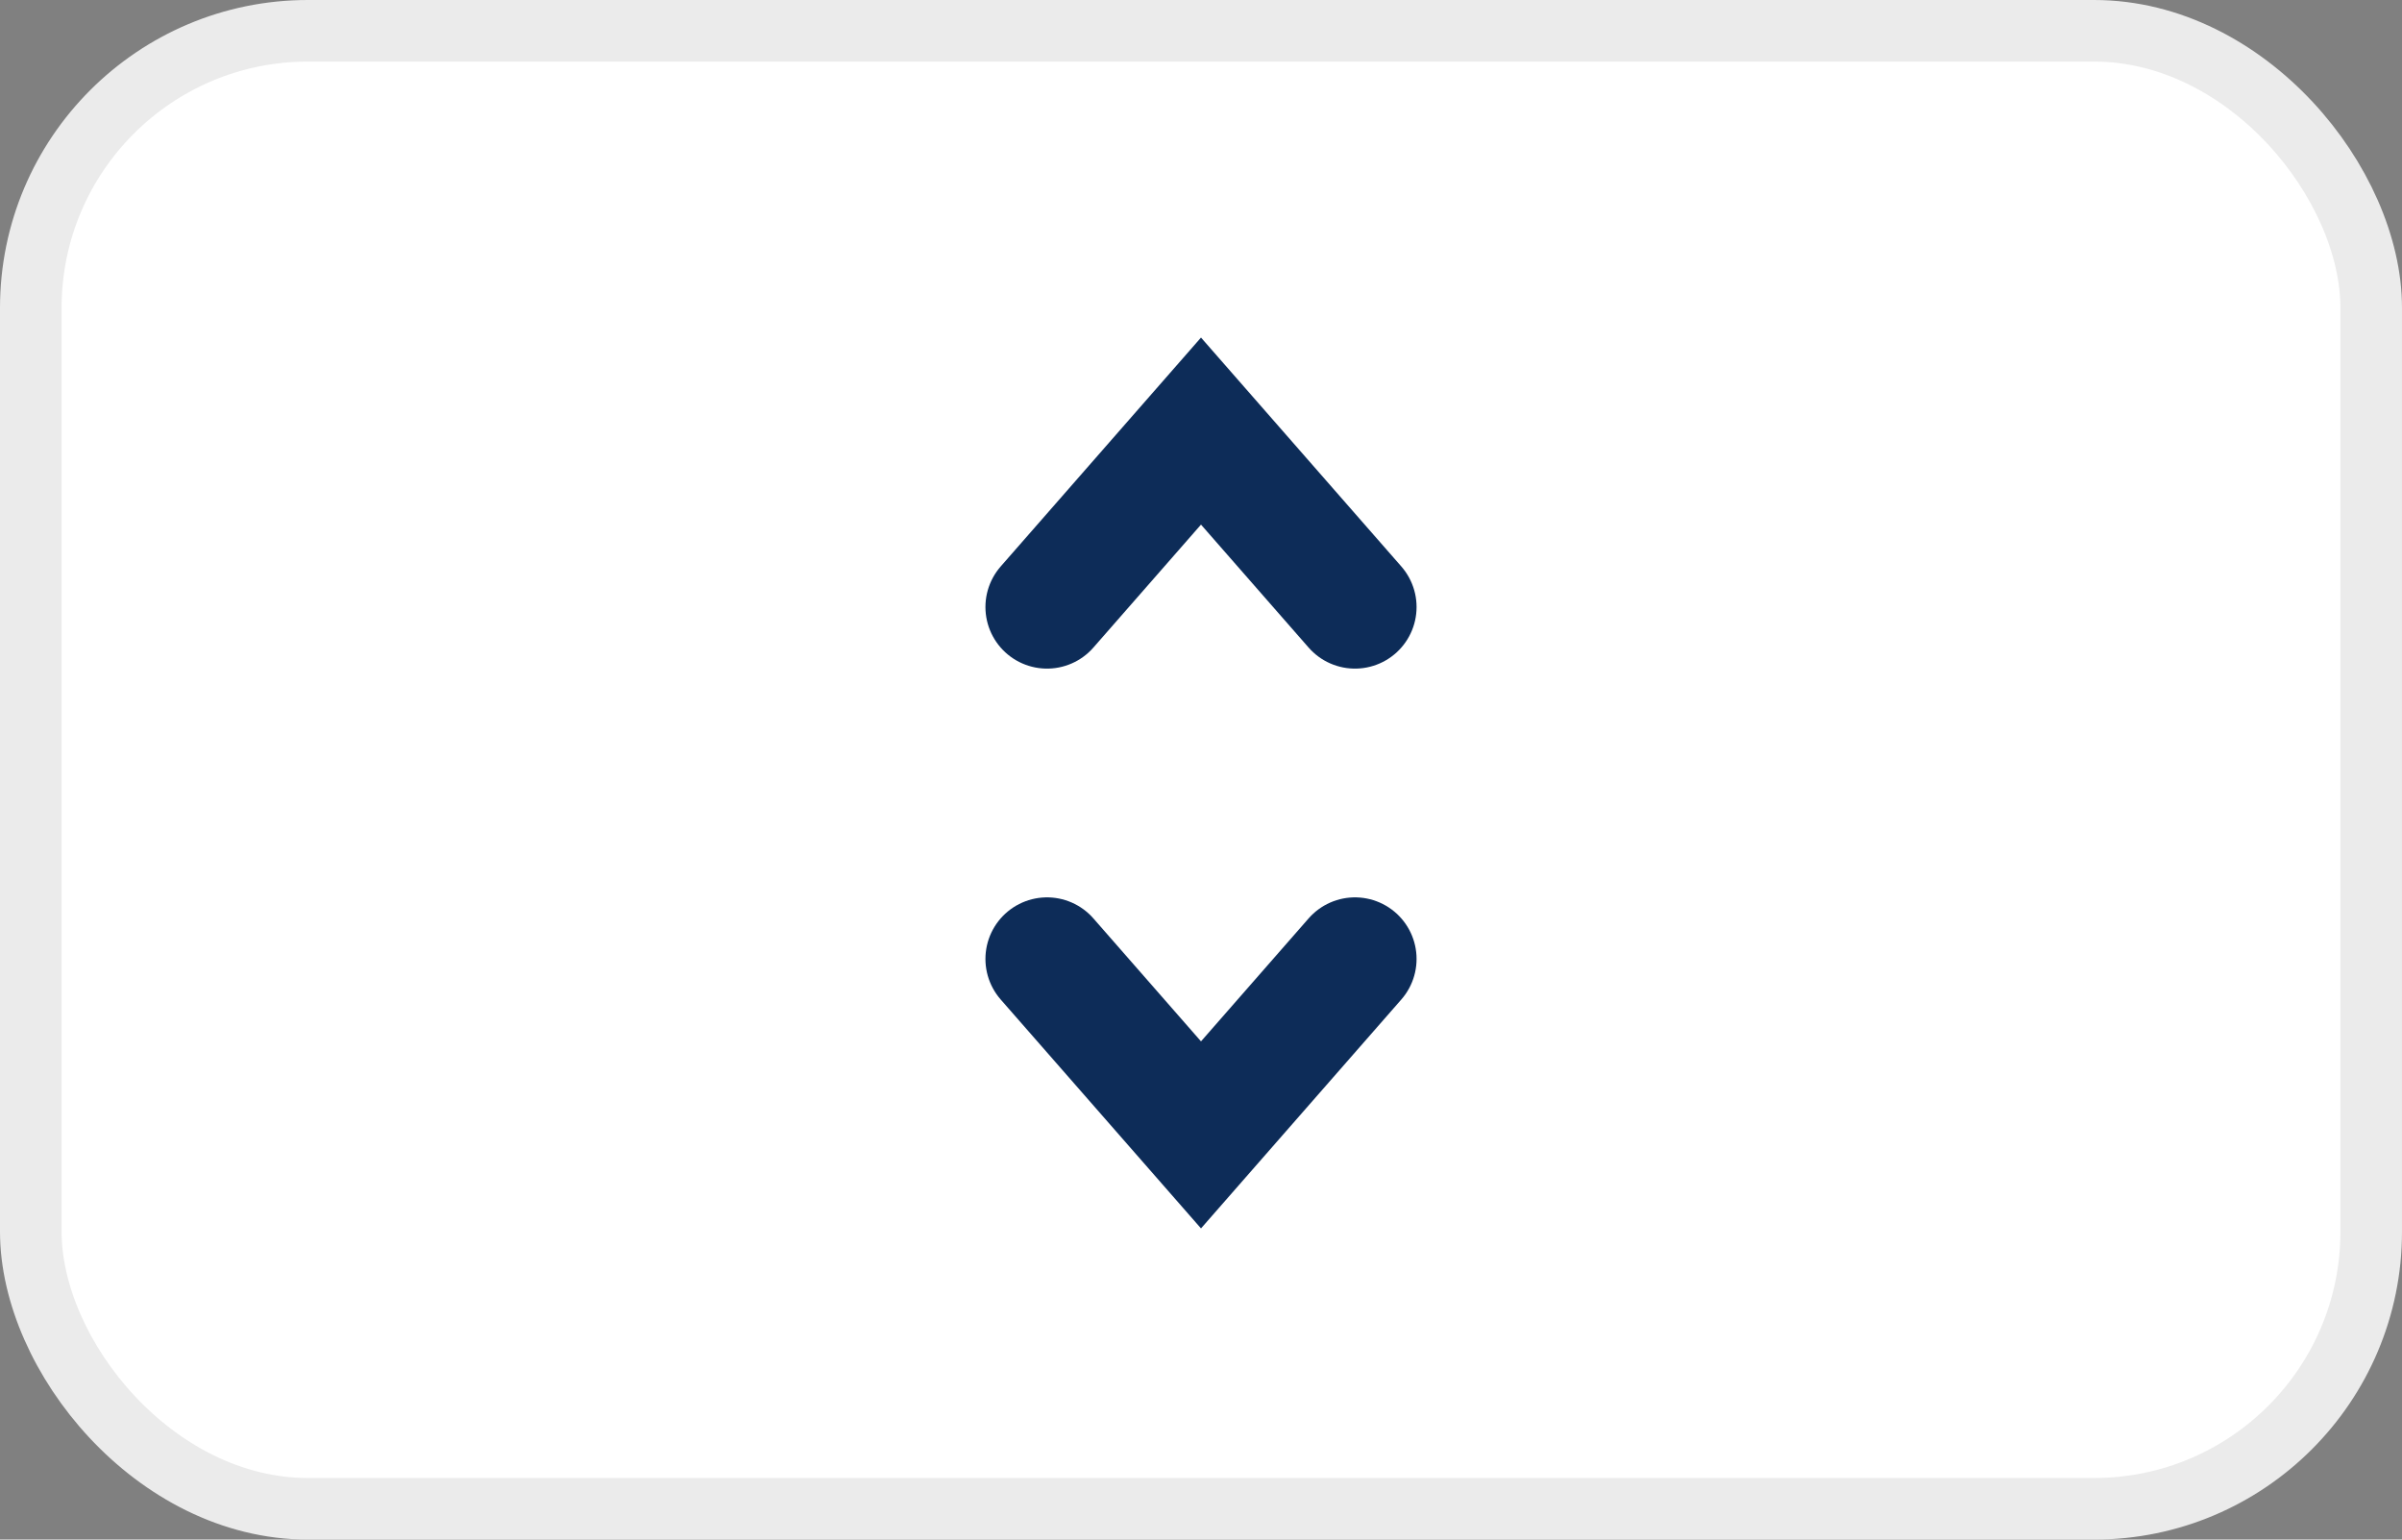 <svg width="78" height="50" viewBox="0 0 78 50" fill="none" xmlns="http://www.w3.org/2000/svg">
<rect x="0" y="0" width="78" height="50" fill="#808080" stroke="none"/>
<rect x="1" y="1" width="76" height="48" rx="9" fill="white" stroke="#EBEBEB" stroke-width="2"/>
<path d="M34 31.143L39 36.857L44 31.143" stroke="#0D2C58" stroke-width="4" stroke-linecap="round"/>
<path d="M44 19.714L39 14L34 19.714" stroke="#0D2C58" stroke-width="4" stroke-linecap="round"/>
</svg>
